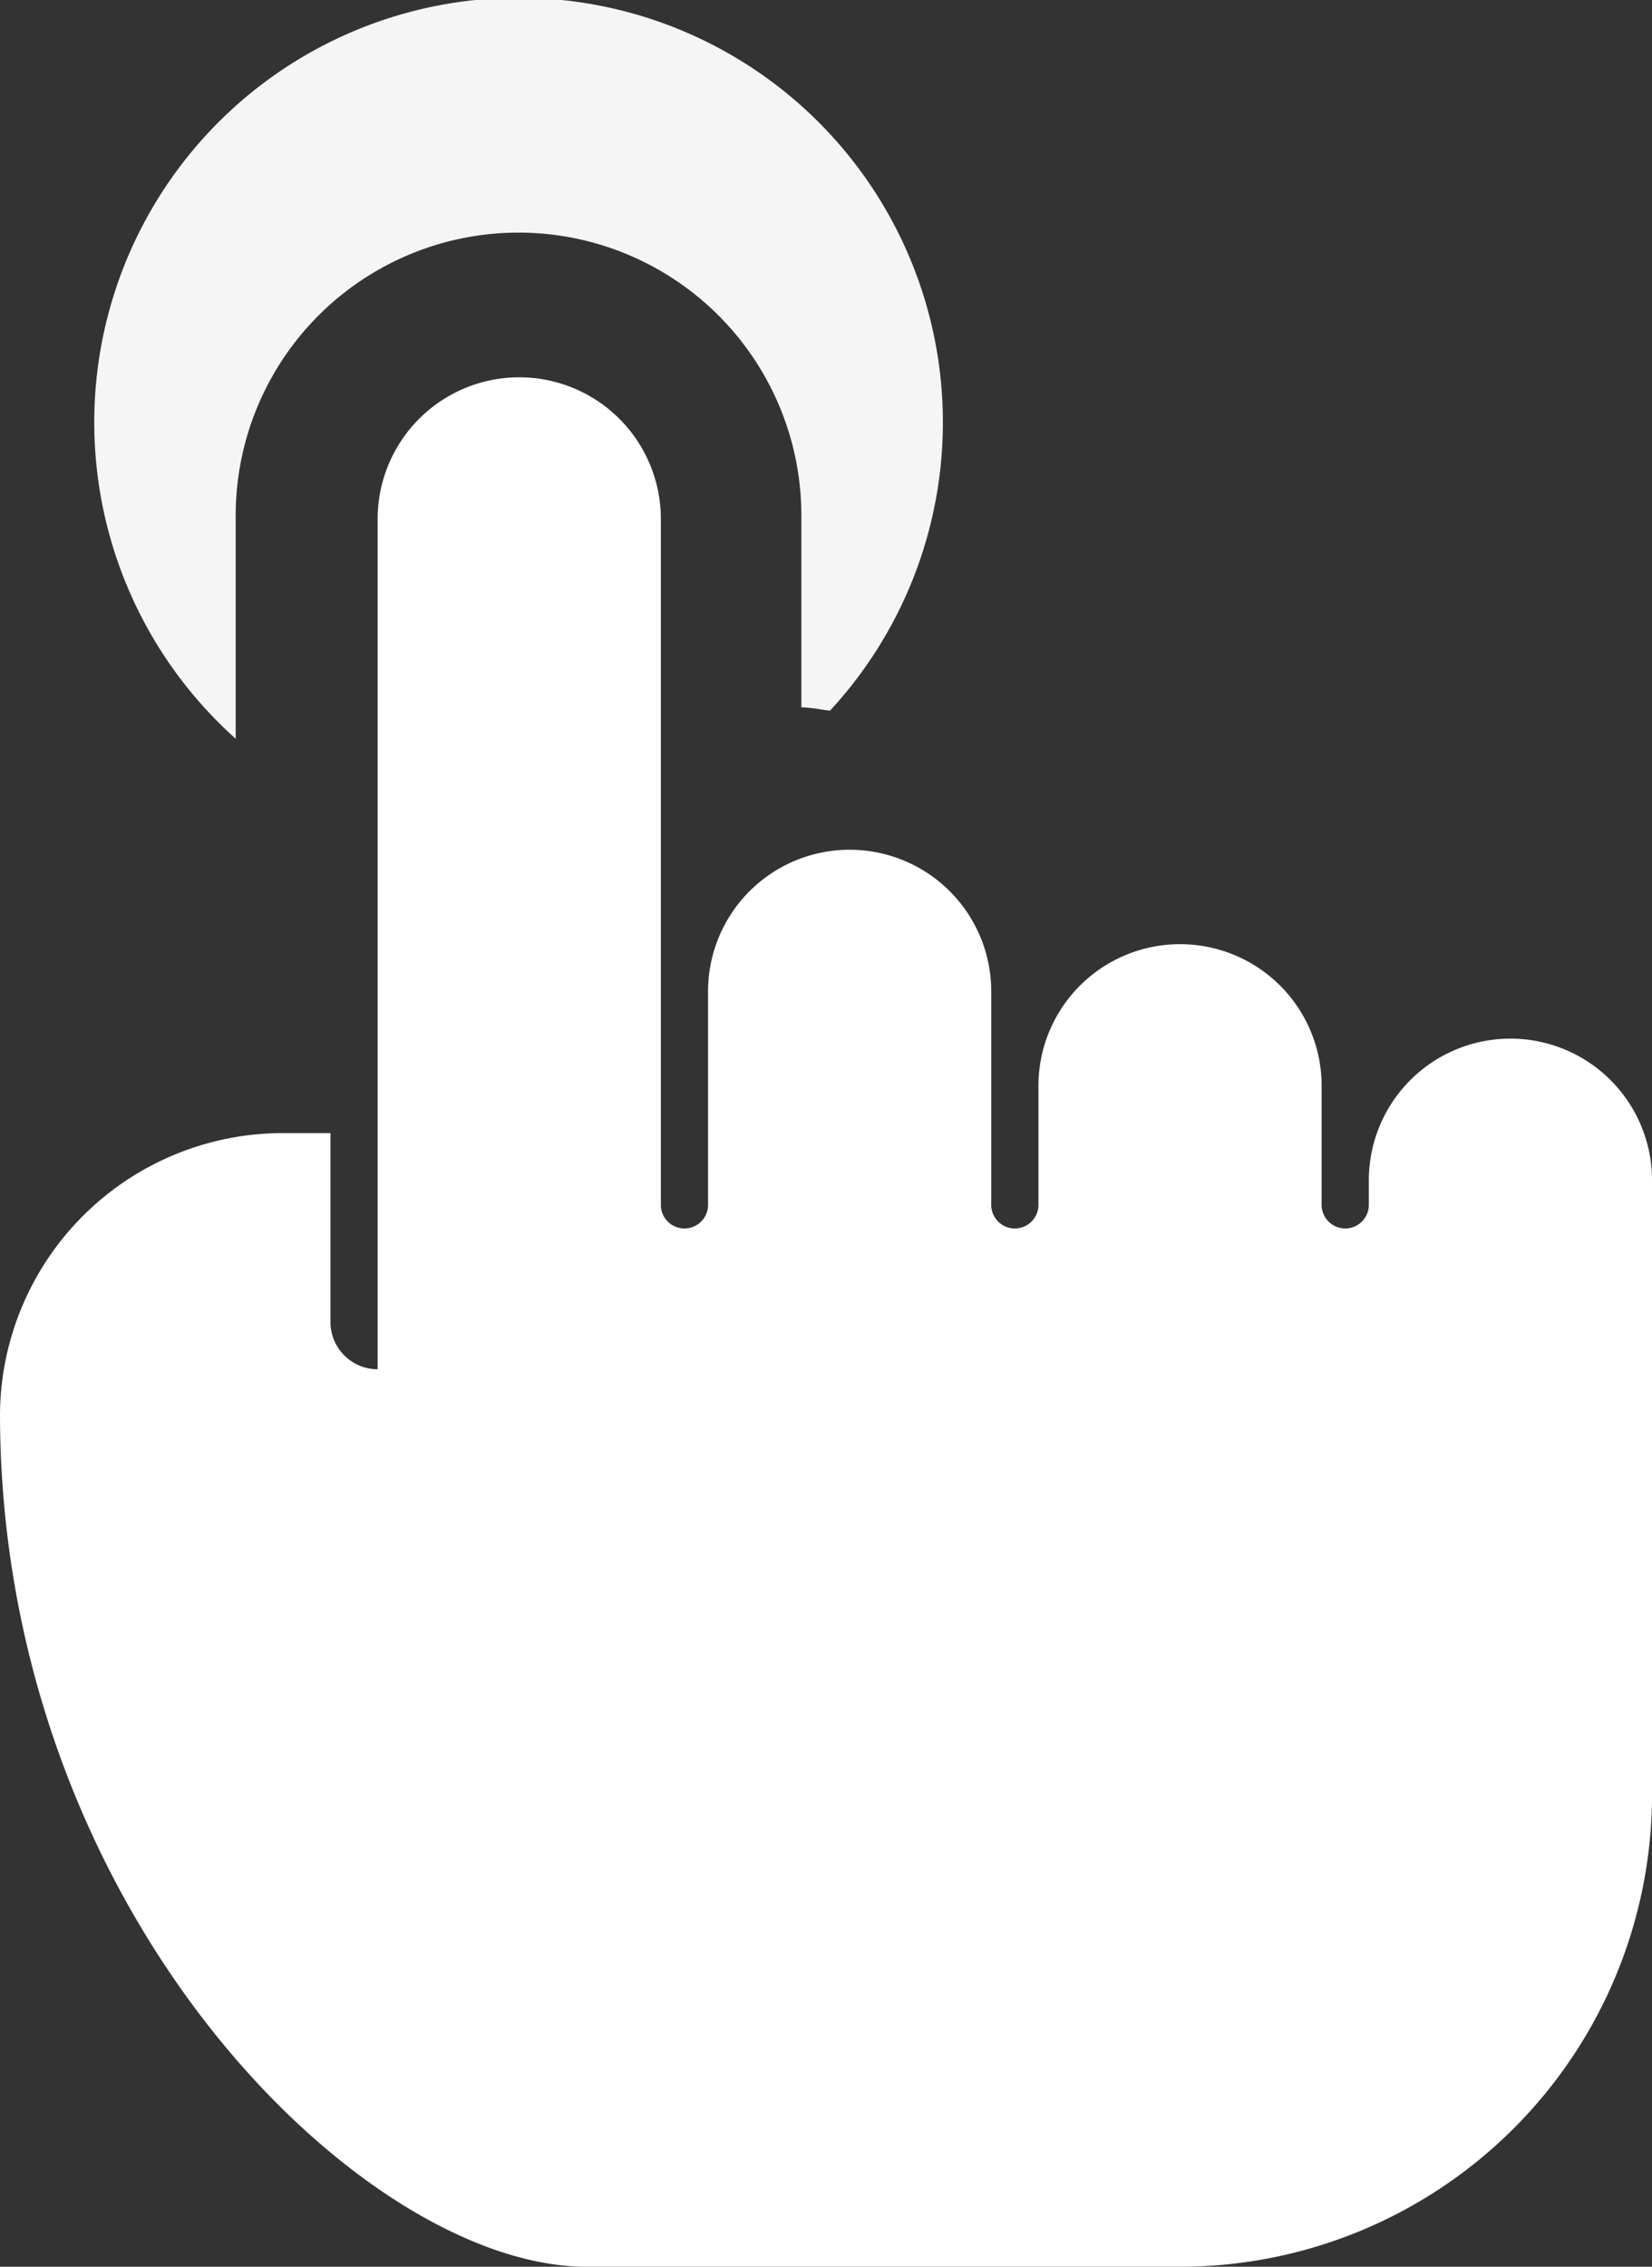 <svg xmlns="http://www.w3.org/2000/svg" width="46.666" height="64" viewBox="0 0 46.666 64">
  <rect x="0" y="0" width="46.666" height="64" fill="#333333" stroke="none"/>
  <g transform="translate(-3)"><path fill="#f5f5f5" d="M7.995,20.858V14.647a7.99,7.99,0,1,1,15.979,0v5.326c.277,0,.538.064.81.091a11.986,11.986,0,1,0-16.789.794Z" transform="translate(1.663)" /><path fill="#fff" d="M45.667,22.672a4,4,0,0,0-4,4v.667a.667.667,0,1,1-1.333,0V24.005a4,4,0,1,0-8,0v3.334a.667.667,0,1,1-1.333,0v-6a4,4,0,1,0-8,0v6a.667.667,0,1,1-1.333,0V8a4,4,0,1,0-8,0V32.007a1.334,1.334,0,0,1-1.333-1.334V25.339H11.016A7.992,7.992,0,0,0,3,33.269c.013,14.086,10.264,24.078,16.568,24.078H36.333A13.337,13.337,0,0,0,49.667,44.01V26.673A4,4,0,0,0,45.667,22.672Z" transform="translate(0 6.653)" /></g>
</svg>
